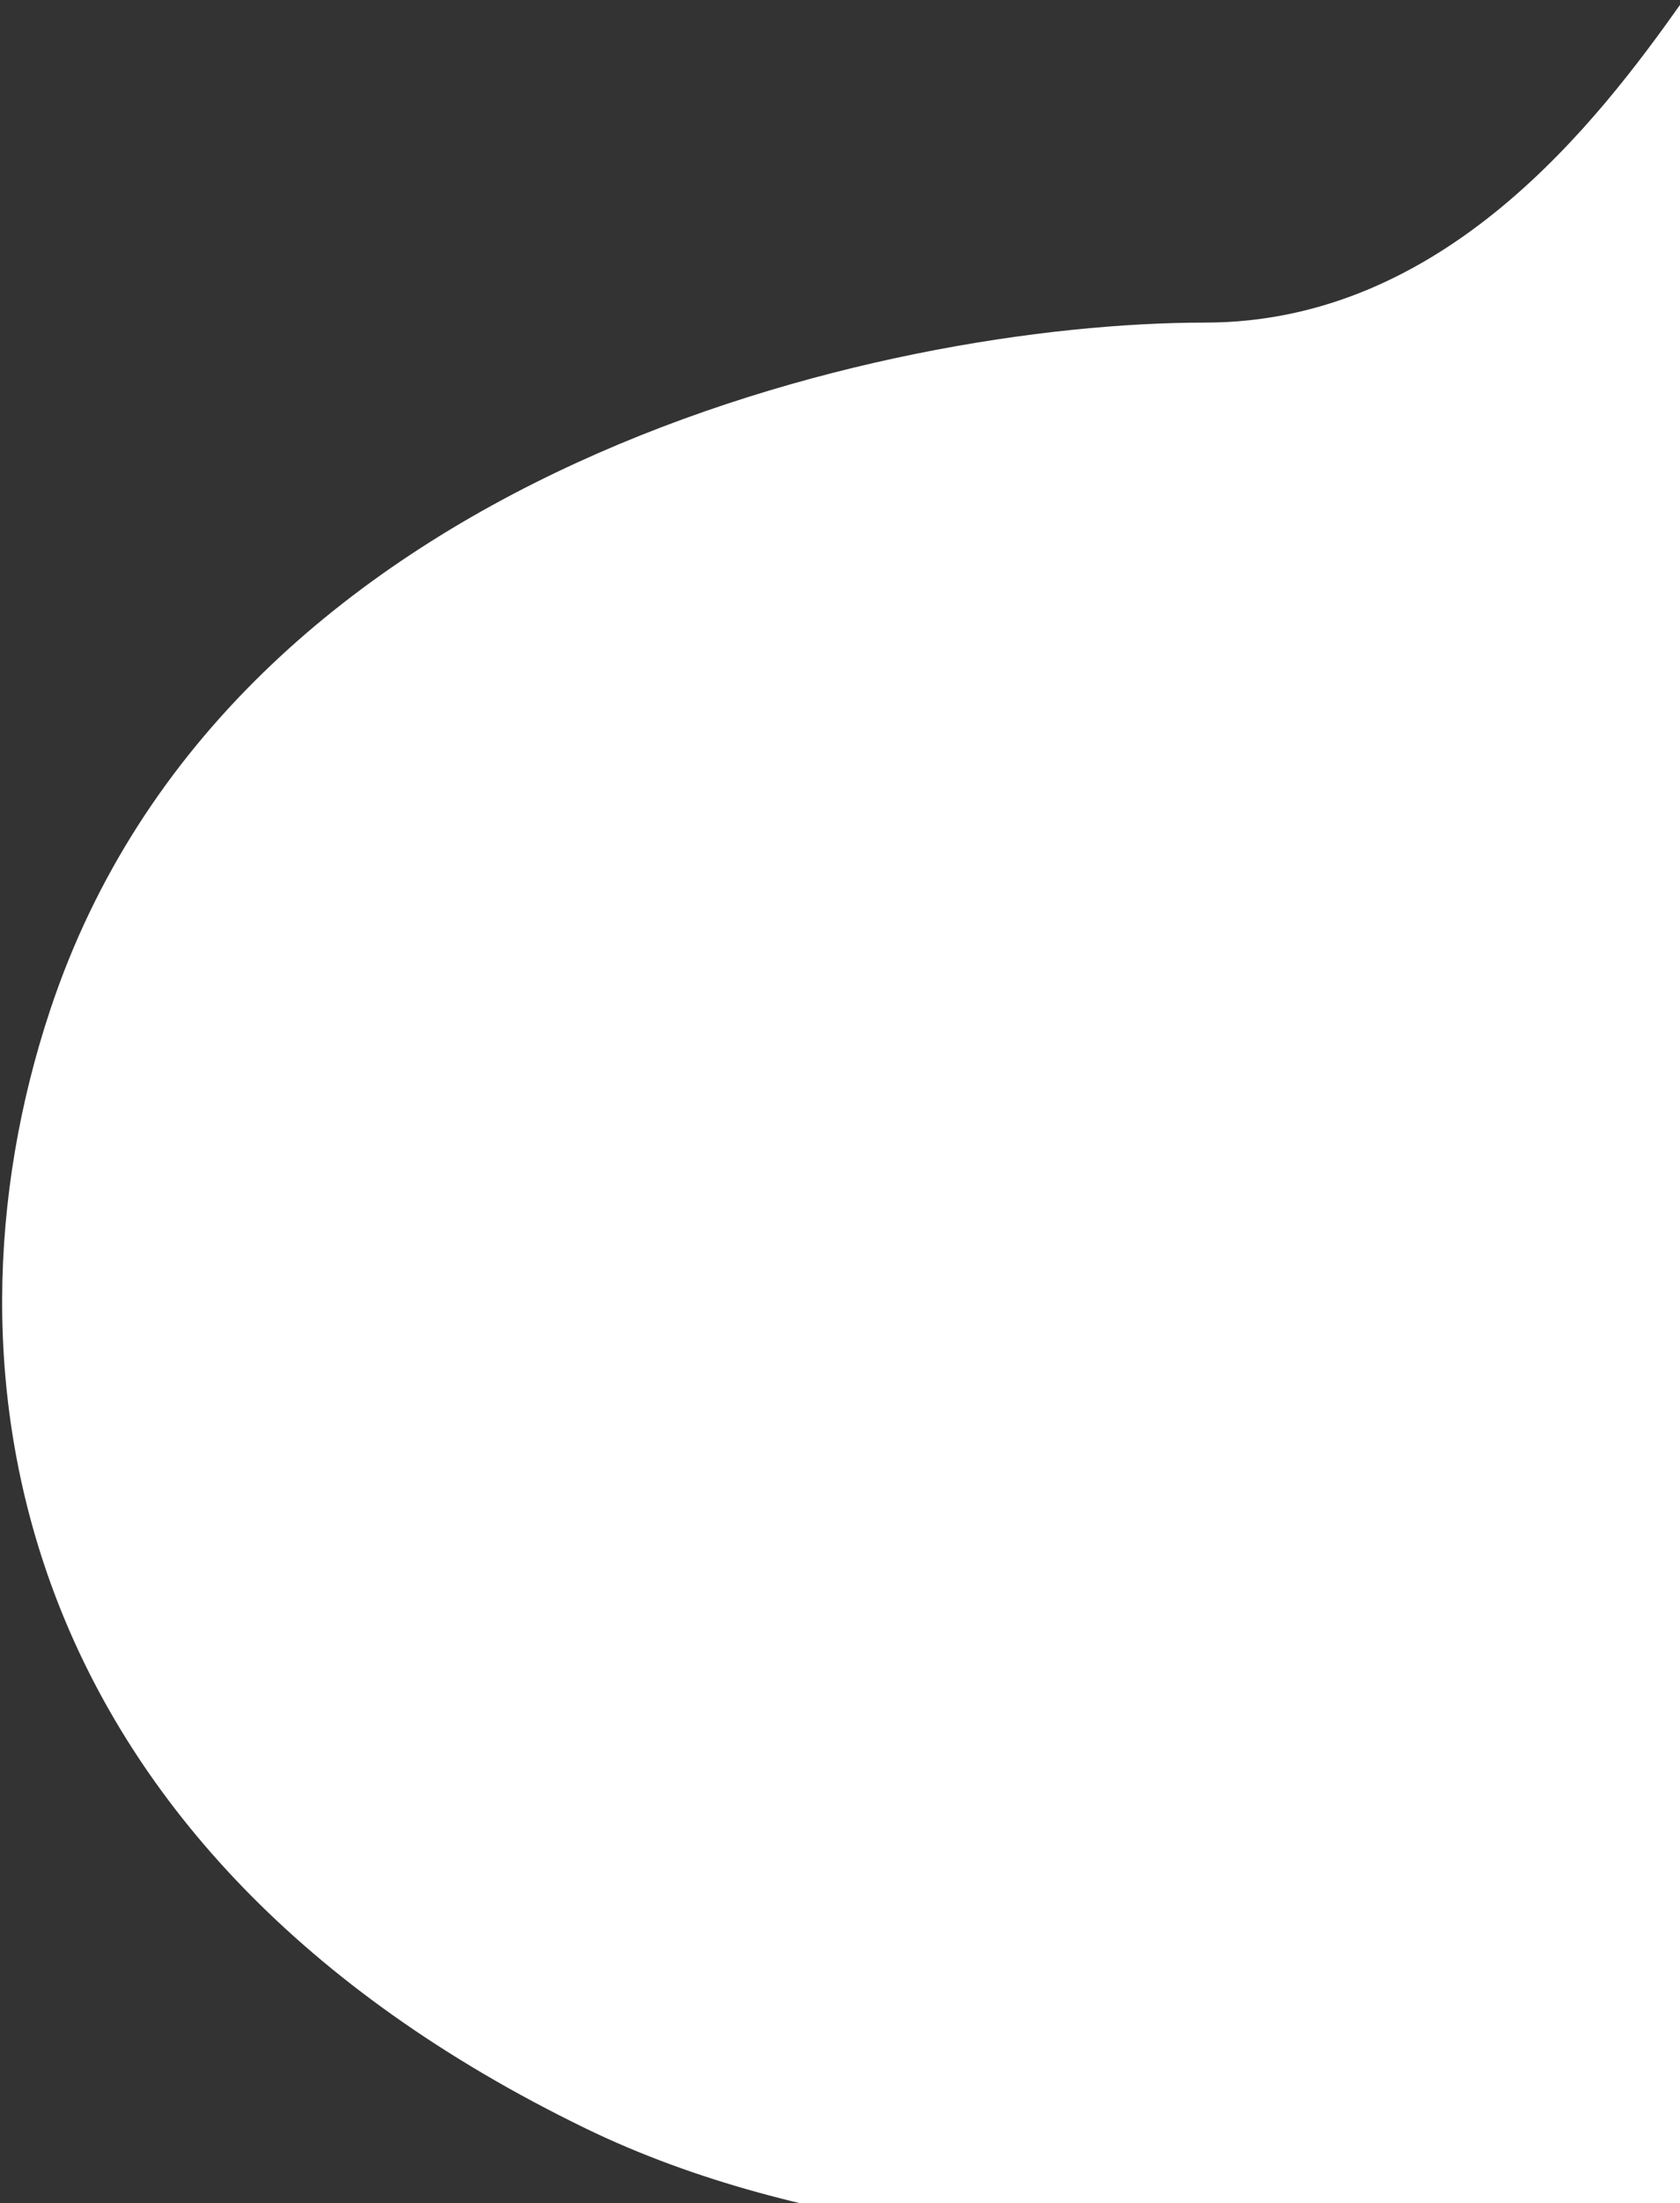 <svg width="654" height="857" viewBox="0 0 654 857" fill="none" xmlns="http://www.w3.org/2000/svg">
<rect x="0" y="0" width="654" height="857" fill="#333333" stroke="none"/>
<path d="M469 125.5C562 125.5 621.667 47.667 655 0.5V857C655 857 397.48 910.275 228 828C4.5 719.5 -27.464 534.565 19.5 393C89.5 182 345.74 125.5 469 125.5Z" fill="white"/>
</svg>
